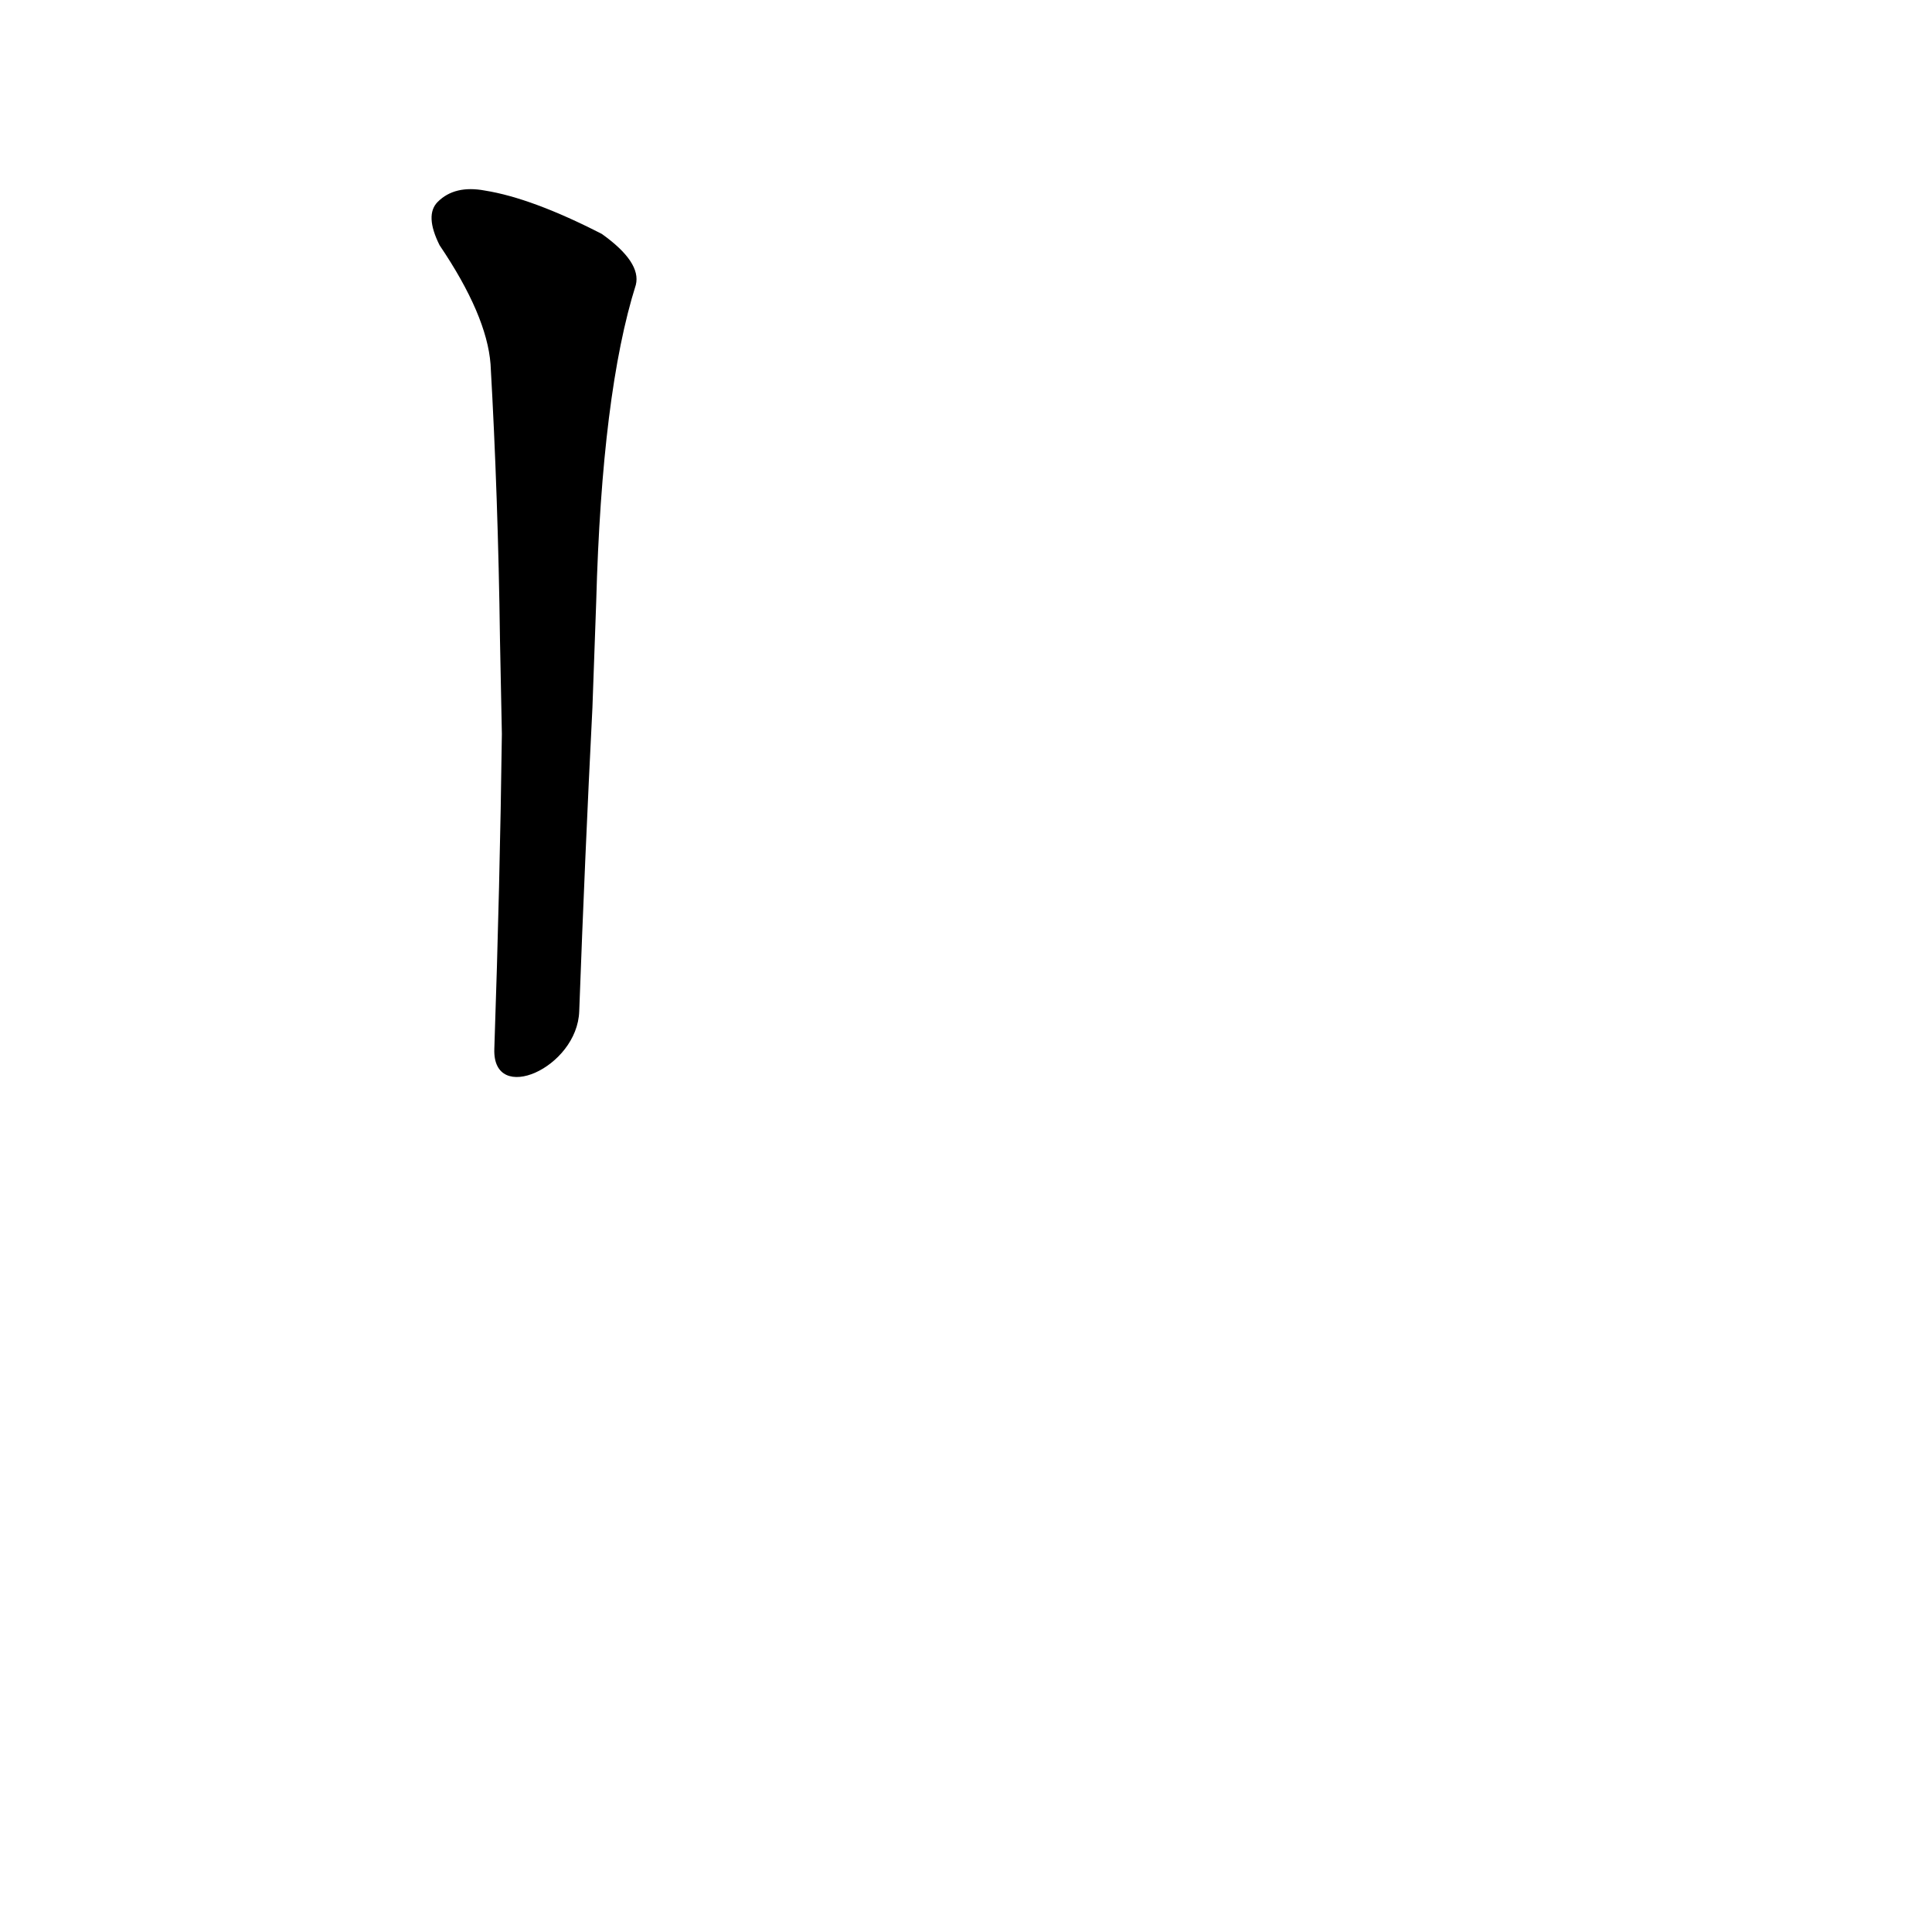<?xml version='1.0' encoding='utf-8'?>
<svg xmlns="http://www.w3.org/2000/svg" version="1.1" viewBox="0 0 1024 1024"><g transform="scale(1, -1) translate(0, -900)"><path d="M 307 364 Q 310 446 314 525 L 316 581 Q 319 692 337 749 Q 340 761 319 776 Q 282 795 257 799 Q 241 802 232 793 Q 225 786 233 770 Q 258 733 260 707 Q 264 637 265 561 L 266 511 Q 265 432 262 344 C 261 314 306 334 307 364 Z" fill="black" /></g></svg>